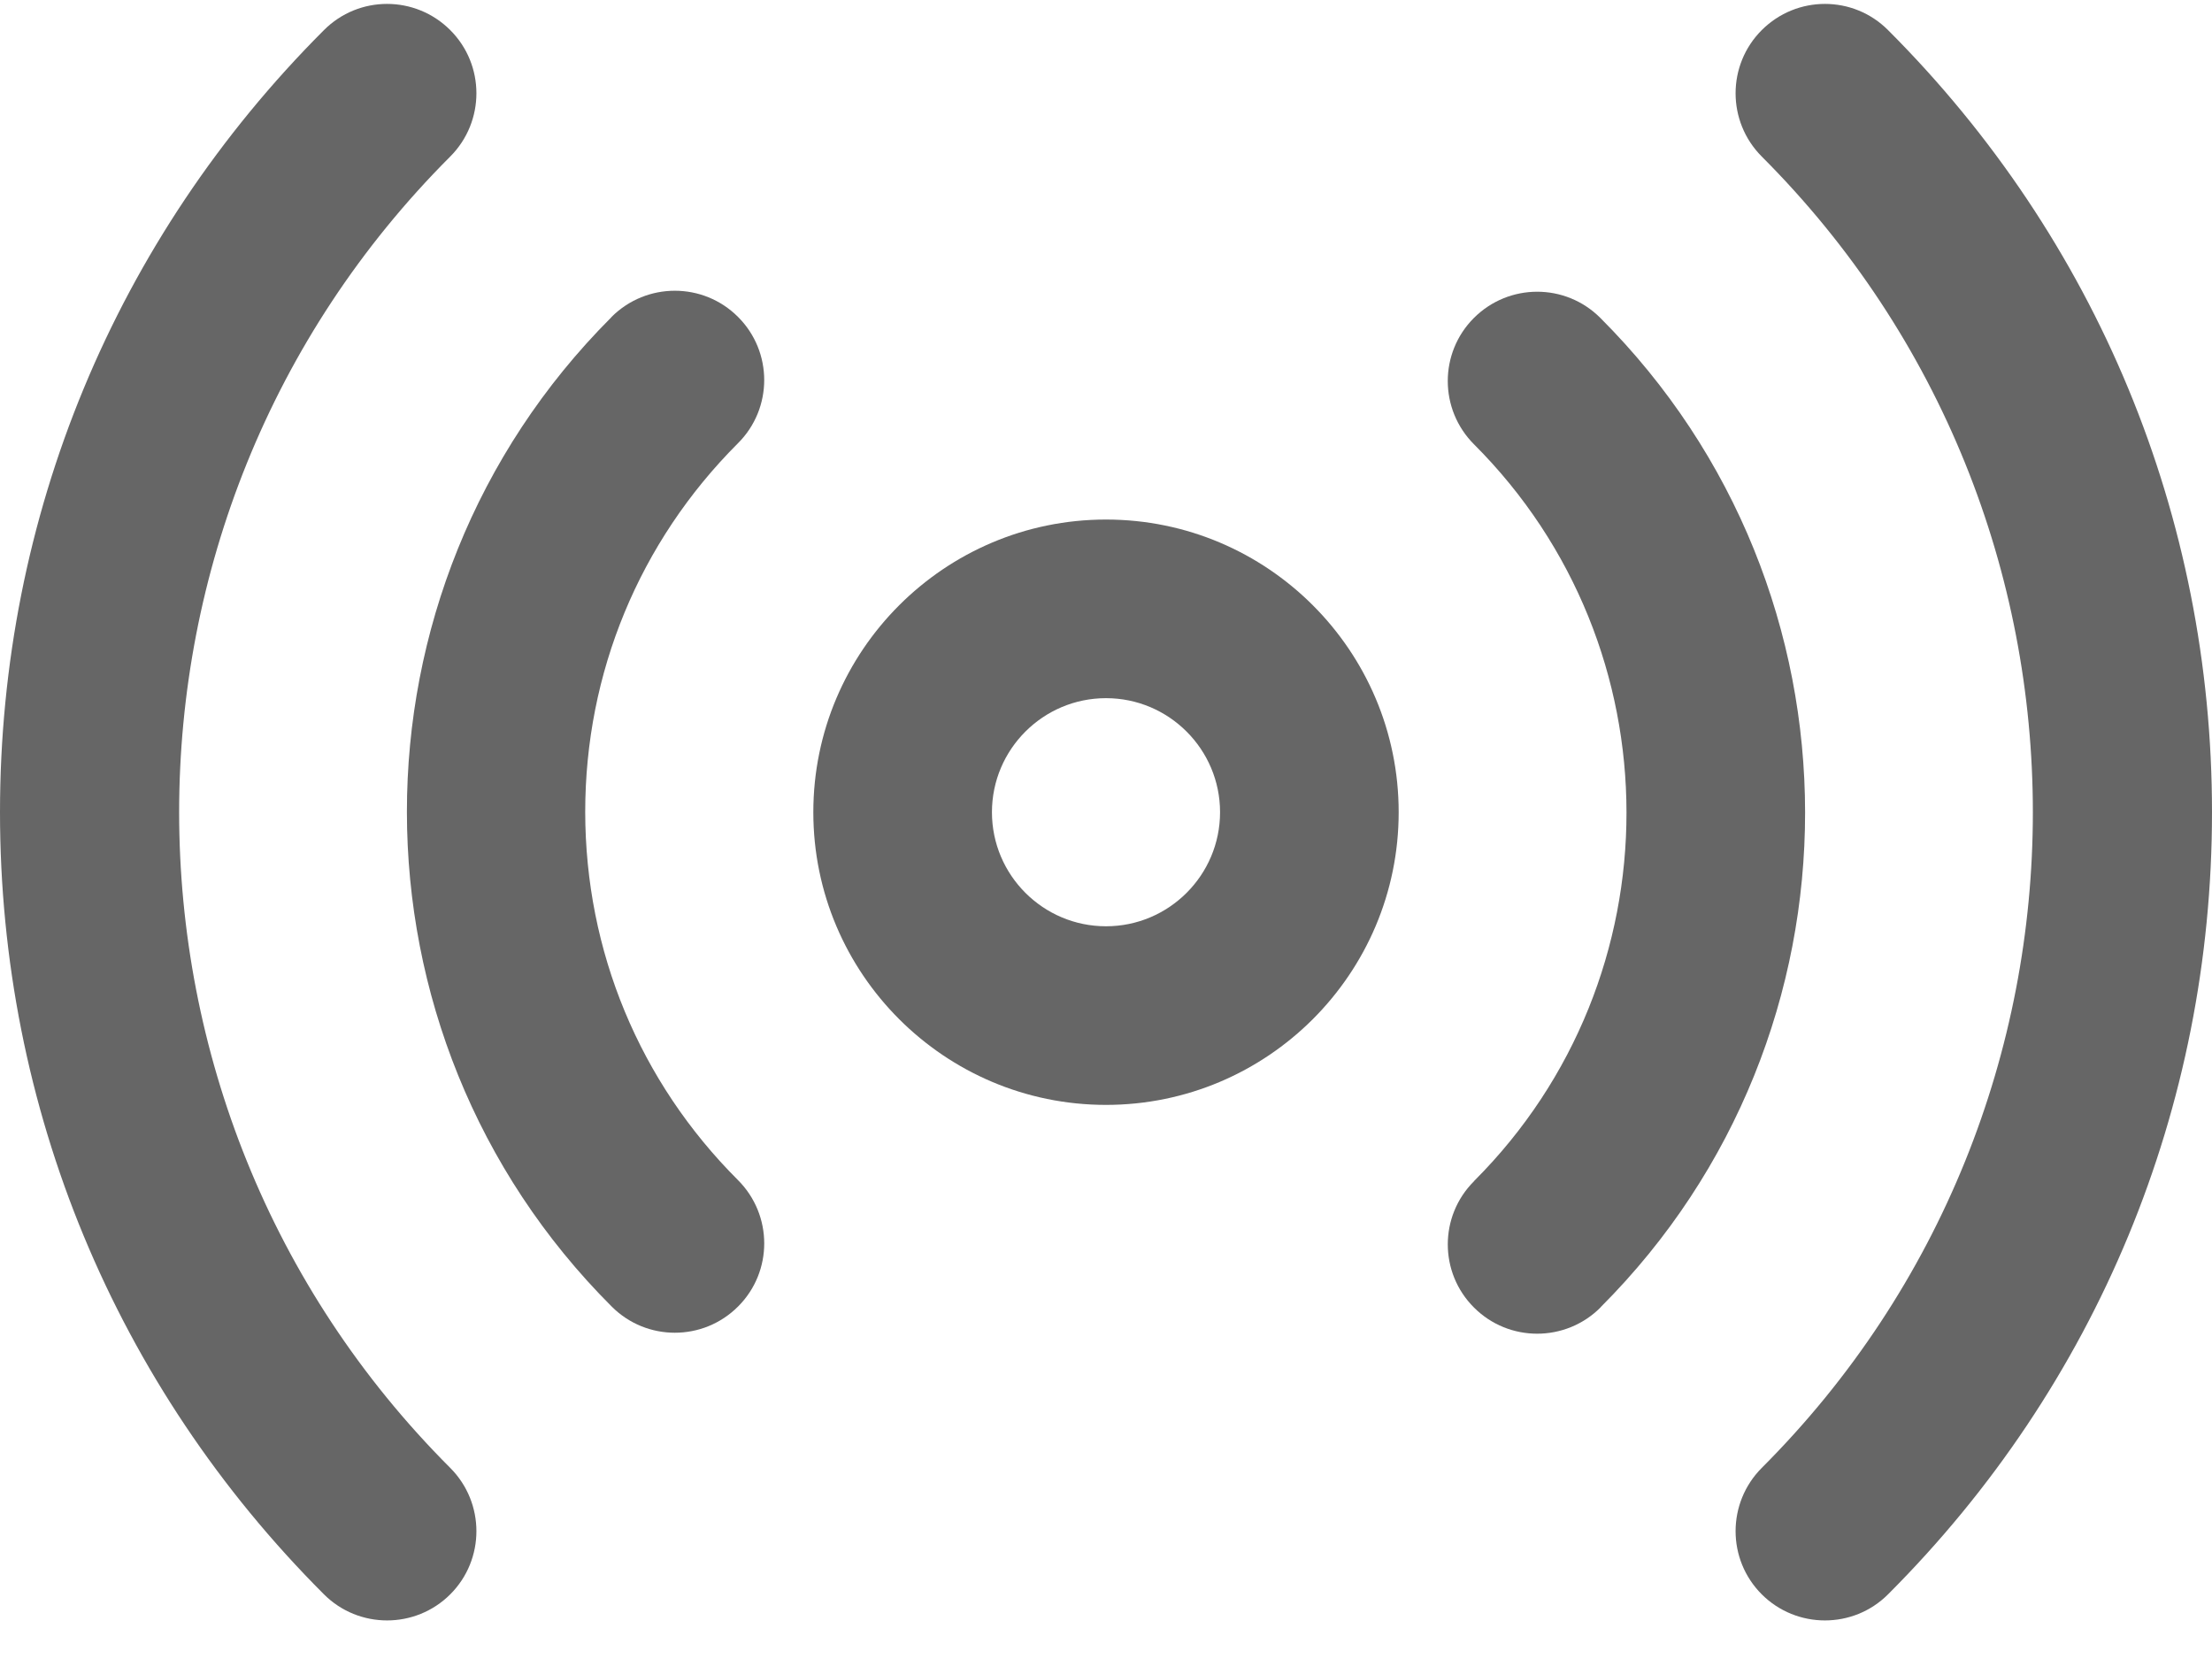 <?xml version="1.0" encoding="UTF-8"?>
<svg width="16px" height="12px" viewBox="0 0 16 12" version="1.1" xmlns="http://www.w3.org/2000/svg" xmlns:xlink="http://www.w3.org/1999/xlink">
    <!-- Generator: Sketch 48.1 (47250) - http://www.bohemiancoding.com/sketch -->
    <title>042-wifi</title>
    <desc>Created with Sketch.</desc>
    <defs></defs>
    <g id="03-Baiviet---01-View" stroke="none" stroke-width="1" fill="none" fill-rule="evenodd" transform="translate(-30, -785)">
        <g id="User" transform="translate(20, 240)" fill="#666666" fill-rule="nonzero">
            <g id="042-wifi" transform="translate(10, 545)">
                <path d="M8,3.758 C6.832,3.758 5.883,4.707 5.883,5.875 C5.883,7.043 6.832,7.992 8,7.992 C9.168,7.992 10.117,7.043 10.117,5.875 C10.117,4.707 9.168,3.758 8,3.758 Z M8,6.7 C7.545,6.7 7.175,6.33 7.175,5.875 C7.175,5.42 7.545,5.05 8,5.05 C8.455,5.05 8.825,5.42 8.825,5.875 C8.825,6.33 8.455,6.7 8,6.7 Z" id="Shape"></path>
                <path d="M11.575,2.299 C11.323,2.047 10.914,2.047 10.661,2.3 C10.409,2.552 10.409,2.961 10.662,3.214 C12.131,4.682 12.133,7.071 10.665,8.54 L10.662,8.544 C10.409,8.796 10.409,9.206 10.662,9.458 C10.788,9.584 10.953,9.647 11.119,9.647 C11.284,9.647 11.45,9.584 11.576,9.458 L11.579,9.454 C13.551,7.481 13.549,4.271 11.575,2.299 Z" id="Shape"></path>
                <path d="M5.338,8.536 C4.626,7.825 4.234,6.88 4.233,5.873 C4.233,4.867 4.624,3.921 5.335,3.209 C5.336,3.208 5.338,3.207 5.338,3.206 C5.591,2.954 5.591,2.544 5.338,2.292 C5.086,2.04 4.677,2.04 4.424,2.292 L4.421,2.296 C2.449,4.27 2.451,7.479 4.425,9.451 C4.551,9.577 4.716,9.64 4.881,9.64 C5.047,9.64 5.212,9.577 5.339,9.45 C5.591,9.198 5.591,8.789 5.338,8.536 Z" id="Shape"></path>
                <path d="M13.657,0.218 C13.405,-0.035 12.996,-0.035 12.743,0.218 C12.491,0.47 12.491,0.879 12.743,1.132 C15.358,3.747 15.358,8.003 12.743,10.618 C12.491,10.871 12.491,11.28 12.743,11.532 C12.869,11.658 13.035,11.721 13.2,11.721 C13.366,11.721 13.531,11.658 13.657,11.532 C15.168,10.021 16,8.012 16,5.875 C16,3.738 15.168,1.729 13.657,0.218 Z" id="Shape"></path>
                <path d="M3.257,1.132 C3.509,0.879 3.509,0.47 3.257,0.218 C3.004,-0.035 2.595,-0.035 2.343,0.218 C0.832,1.729 0,3.738 0,5.875 C0,8.012 0.832,10.021 2.343,11.532 C2.469,11.658 2.634,11.721 2.8,11.721 C2.965,11.721 3.131,11.658 3.257,11.532 C3.509,11.28 3.509,10.871 3.257,10.618 C0.642,8.003 0.642,3.747 3.257,1.132 Z" id="Shape"></path>
            </g>
        </g>
    </g>
</svg>